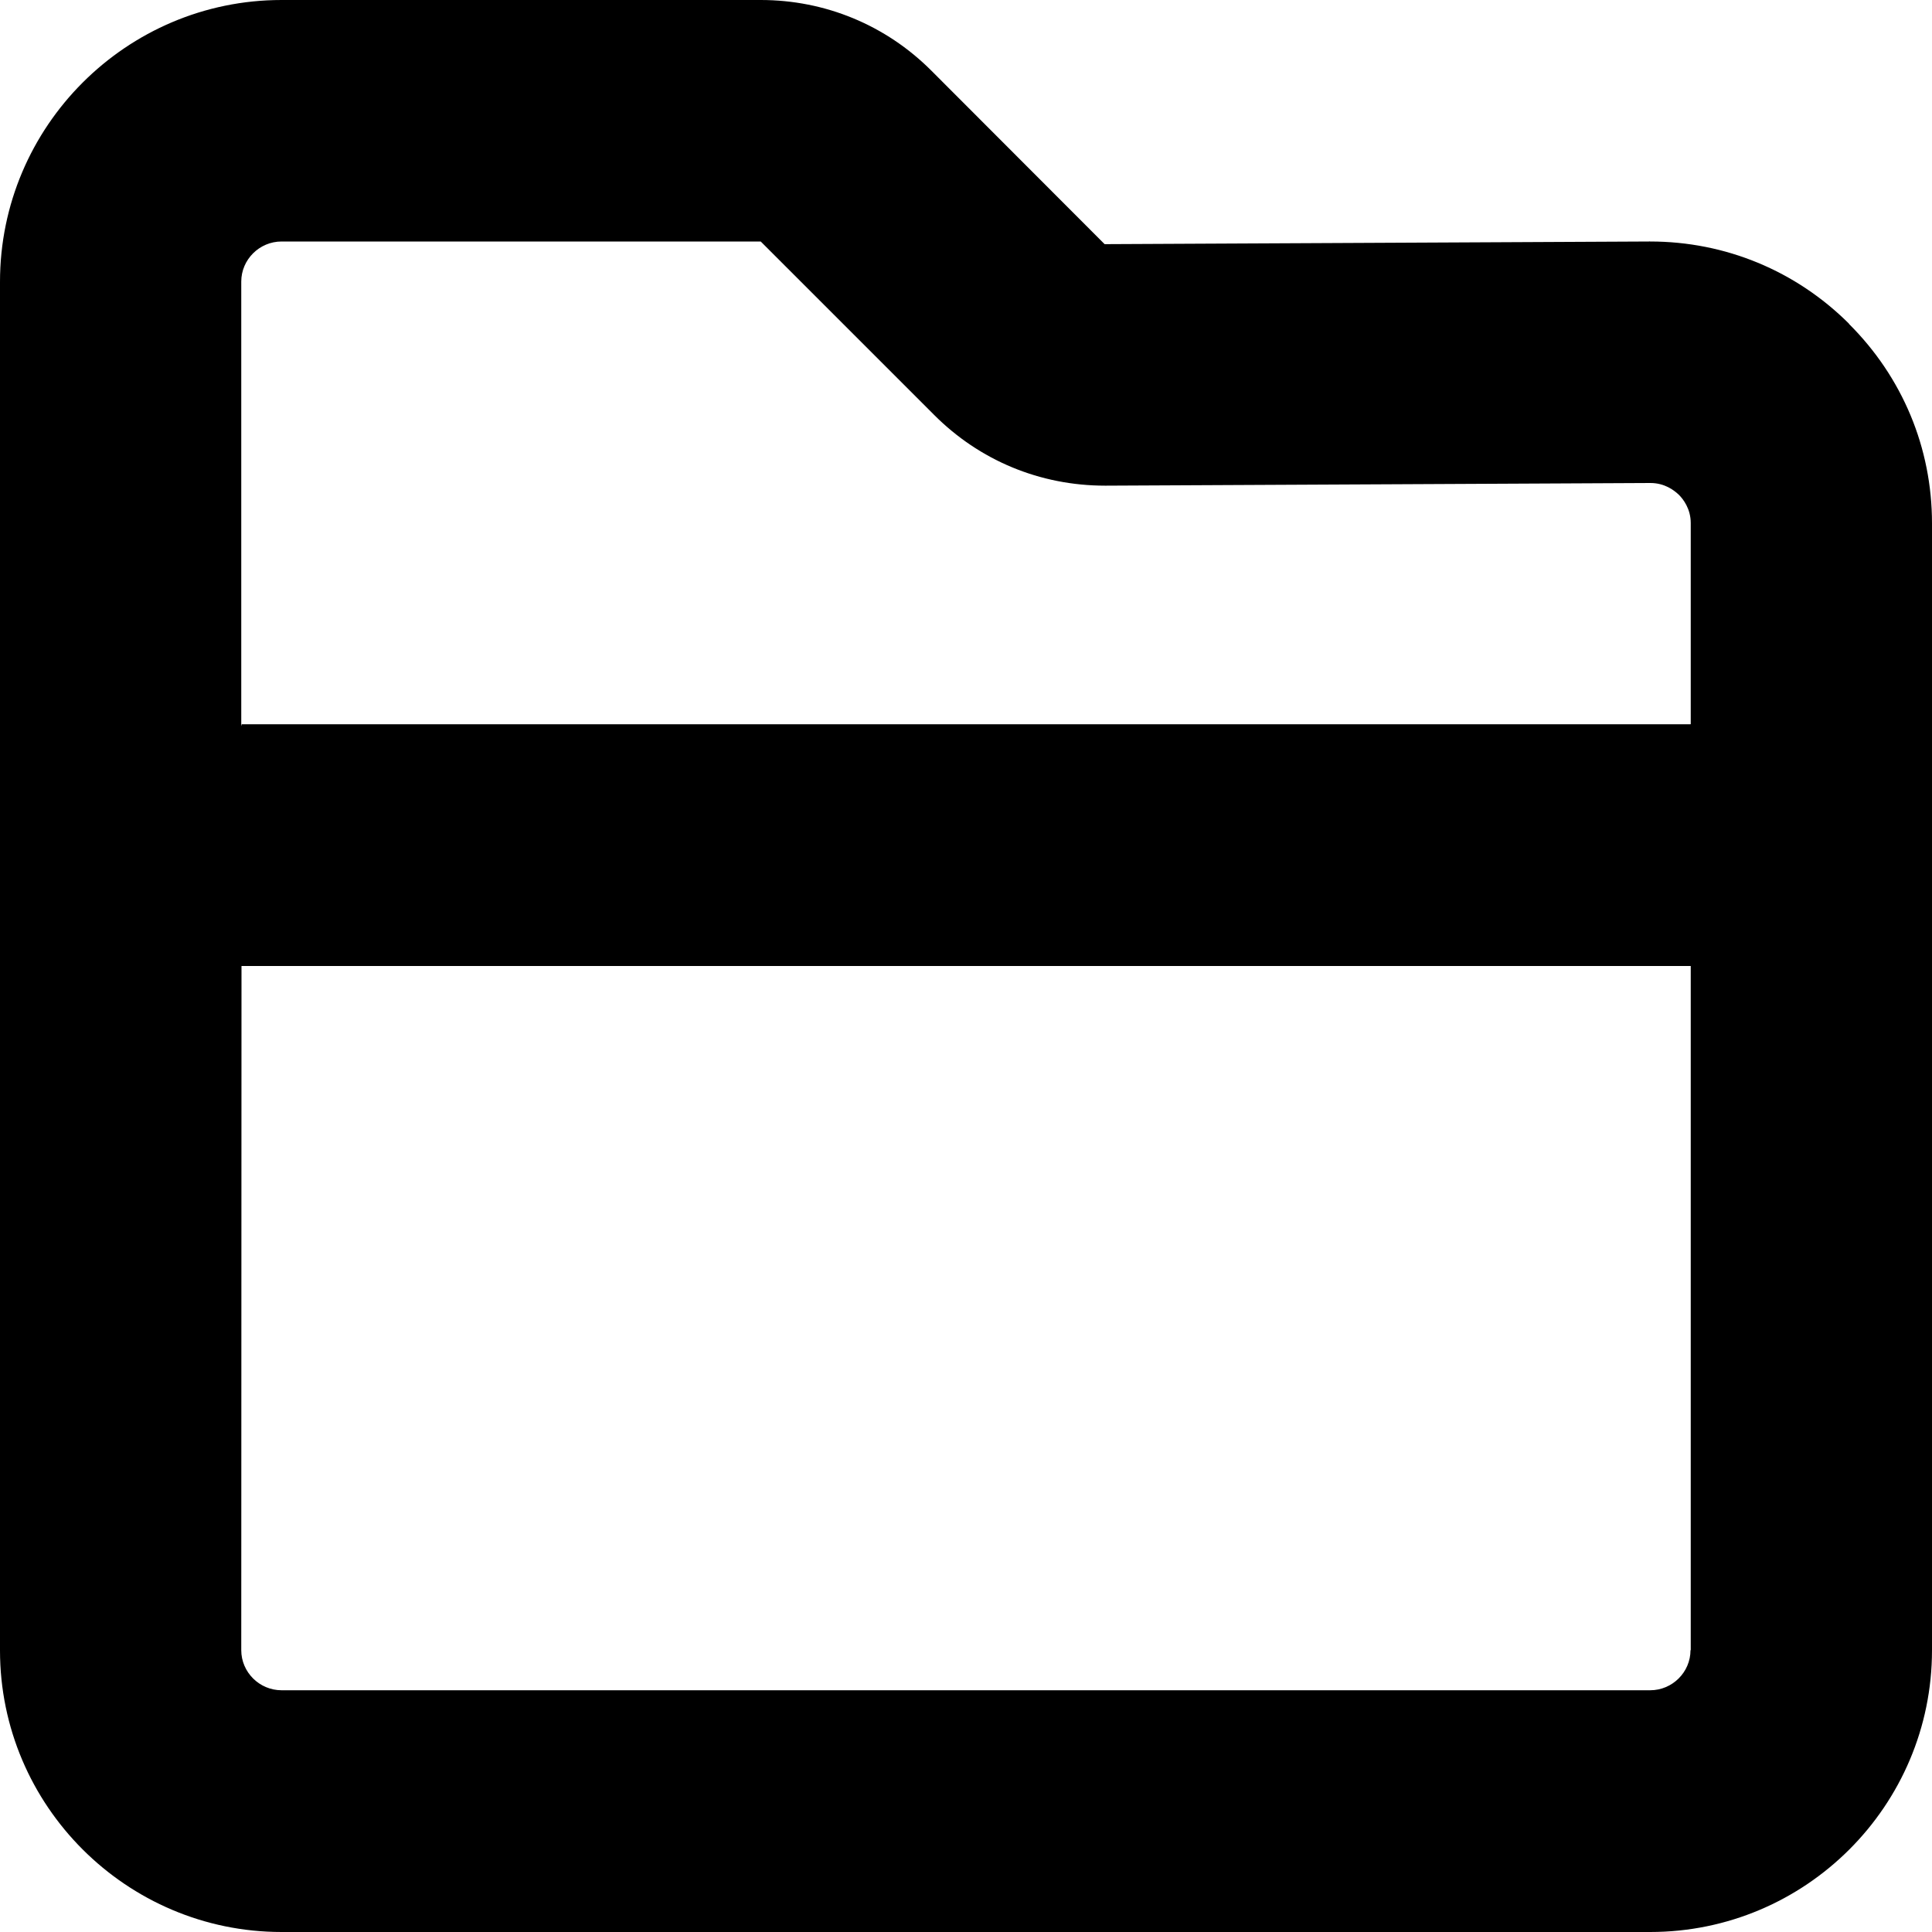 <svg width="8" height="8" viewBox="0 0 8 8" xmlns="http://www.w3.org/2000/svg"><title>activities/files_8</title><path d="M7 2.999l-5.999 0-.002.008 0-1.841c0-.091.075-.166.167-.166l1.984 0 .717.717c.189.19.44.294.709.294l.004 0 2.254-.011c.06 0 .099.031.118.049.018.018.049.058.049.117l0 .832zm0 3.834c0 .091-.075.166-.167.166l-5.667 0c-.092 0-.167-.075-.167-.166L1 4l6.001 0 0 2.833zm.656-5.493c-.22-.219-.512-.34-.823-.34-.001 0-.004-.001-.005 0l-2.254.011-.718-.719C3.668.104 3.417 0 3.15 0l-1.984 0C.524 0 0 .523 0 1.167l0 5.667C0 7.477.524 8 1.166 8l5.667 0C7.477 8 8 7.477 8 6.833l0-4.666c0-.312-.122-.605-.344-.826z" fill="#000" fill-rule="evenodd"/></svg>